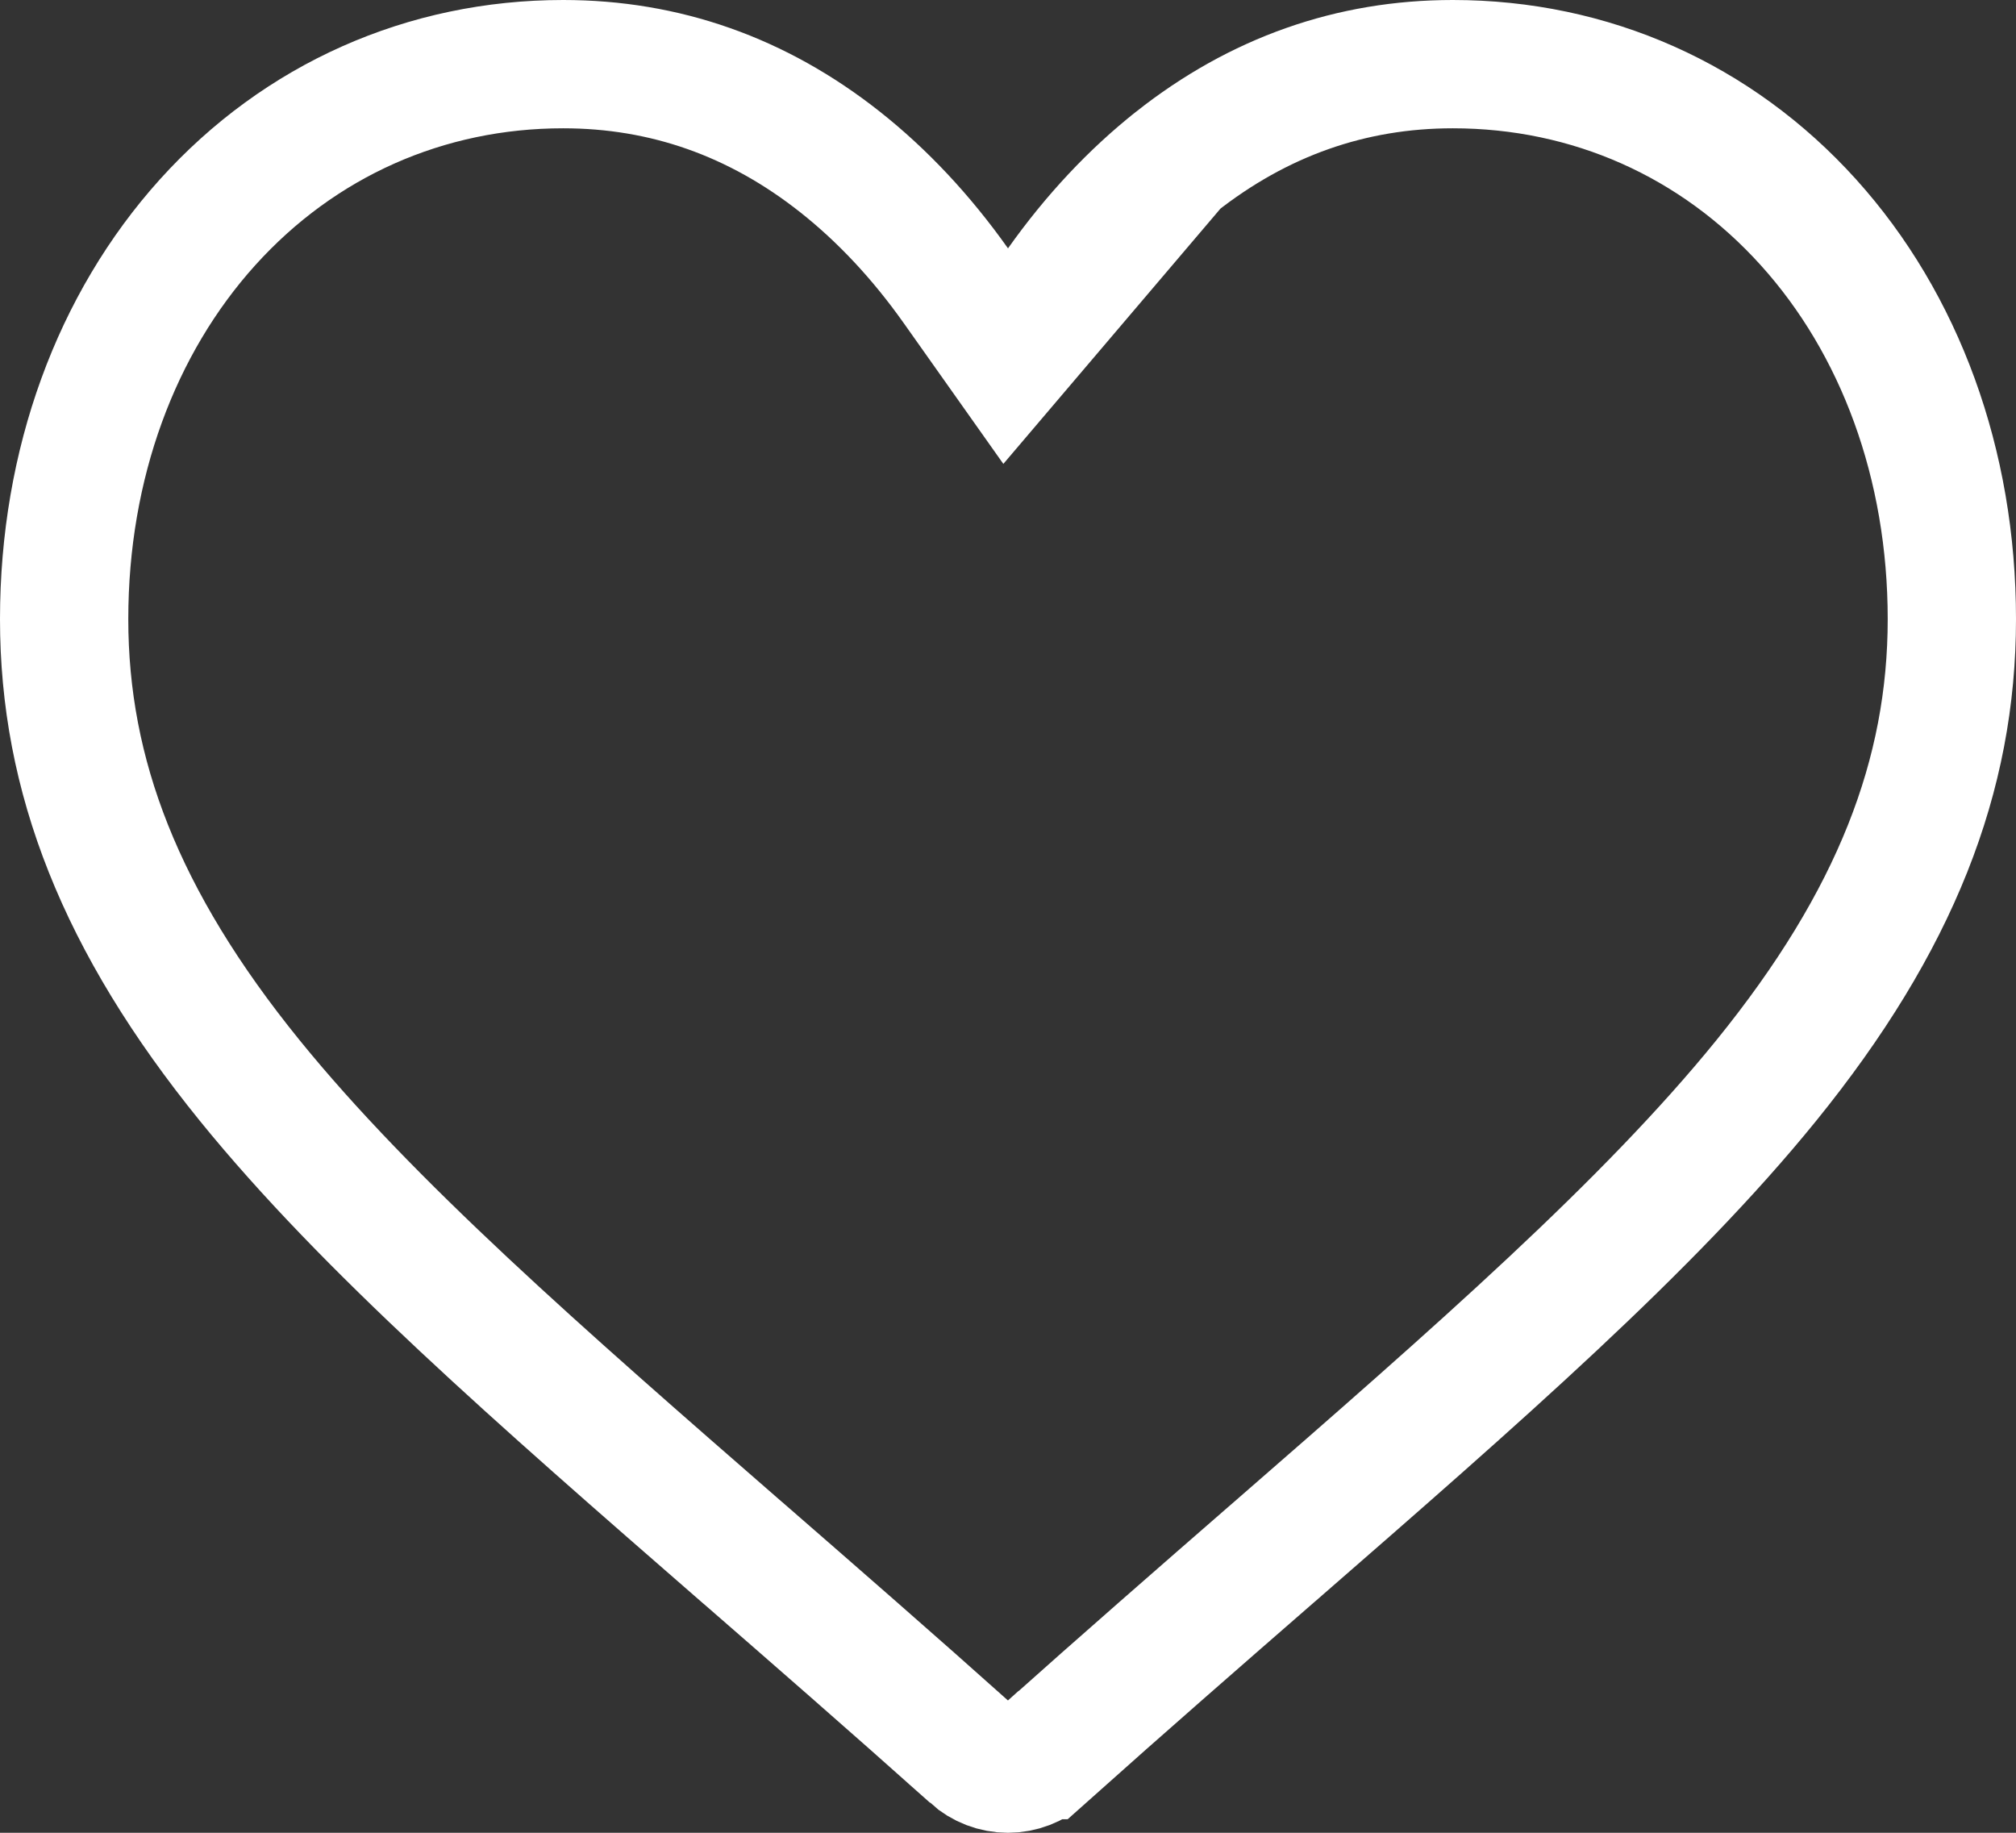 <svg width="22" height="20" viewBox="0 0 22 20" fill="none" xmlns="http://www.w3.org/2000/svg">
<rect x="0" y="0" width="22" height="20" fill="#333333" stroke="none"/>
<path d="M11 3.922L10.429 3.115C10.051 2.582 9.628 2.132 9.168 1.768L9.168 1.768C8.265 1.054 7.253 0.7 6.146 0.7C4.645 0.7 3.271 1.311 2.265 2.426C1.268 3.532 0.7 5.063 0.7 6.756C0.7 8.461 1.313 10.05 2.726 11.792C4.011 13.376 5.872 15 8.104 16.944L8.104 16.944L8.107 16.946C8.863 17.604 9.723 18.353 10.616 19.151L10.616 19.152C10.725 19.249 10.861 19.3 11 19.3C11.139 19.3 11.276 19.248 11.383 19.152L11.384 19.152C12.271 18.359 13.125 17.615 13.877 16.96L13.897 16.943L13.897 16.943C16.128 15 17.989 13.376 19.274 11.792L19.274 11.792C20.687 10.05 21.3 8.461 21.3 6.756C21.3 5.063 20.733 3.532 19.735 2.426C18.729 1.311 17.355 0.7 15.854 0.7C14.747 0.7 13.736 1.054 12.832 1.768L11 3.922ZM11 3.922L11.571 3.115M11 3.922L11.571 3.115M11.571 3.115C11.949 2.582 12.372 2.132 12.832 1.768L11.571 3.115Z" stroke="white" stroke-width="1.4"/>
</svg>
